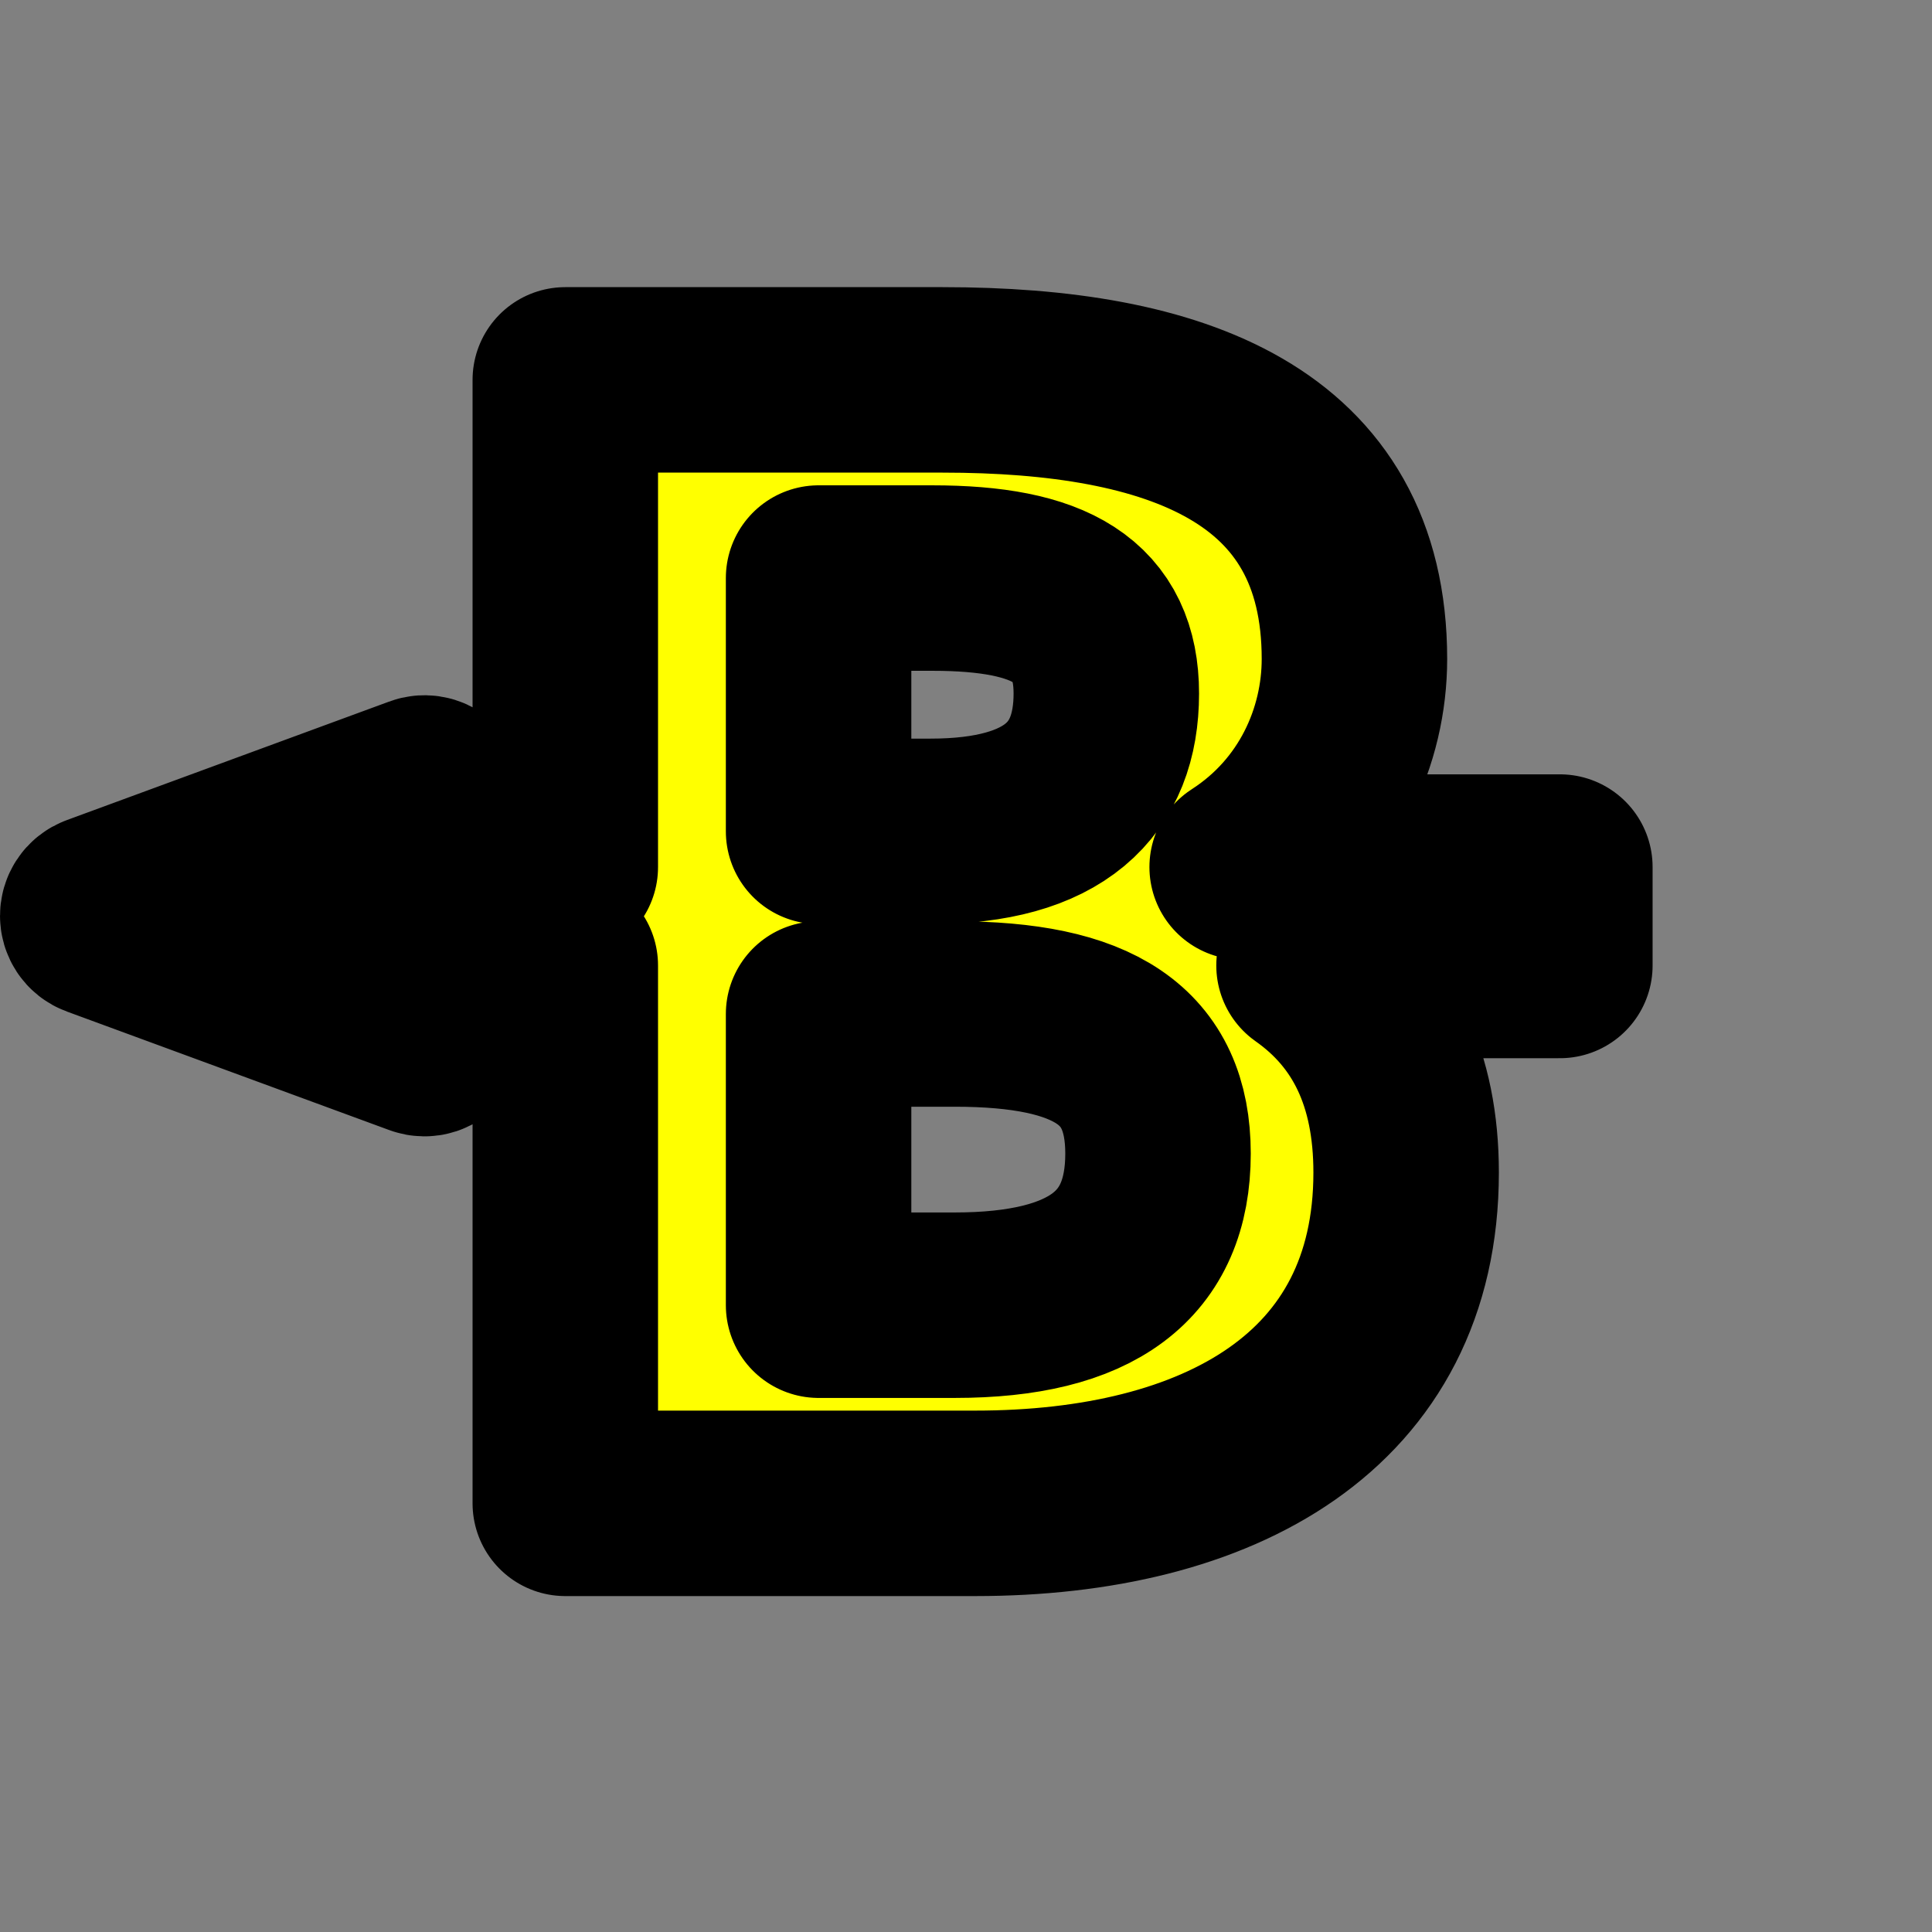 <?xml version="1.0" encoding="UTF-8" standalone="no"?>
<svg
   width="250"
   height="250"
   viewBox="0 0 66.146 66.146"
   version="1.1"
   id="svg8"
   inkscape:version="1.2.2 (b0a8486541, 2022-12-01)"
   sodipodi:docname="door-type-magical-barrier-left-v2.svg"
   inkscape:export-filename="png/door-type-magical-barrier-left-v2.png"
   inkscape:export-xdpi="96"
   inkscape:export-ydpi="96"
   xmlns:inkscape="http://www.inkscape.org/namespaces/inkscape"
   xmlns:sodipodi="http://sodipodi.sourceforge.net/DTD/sodipodi-0.dtd"
   xmlns="http://www.w3.org/2000/svg"
   xmlns:svg="http://www.w3.org/2000/svg"
   xmlns:rdf="http://www.w3.org/1999/02/22-rdf-syntax-ns#"
   xmlns:cc="http://creativecommons.org/ns#"
   xmlns:dc="http://purl.org/dc/elements/1.1/">
  <rect x="0" y="0" width="66.146" height="66.146" fill="#808080" stroke="none"/>
  <defs
     id="defs2" />
  <sodipodi:namedview
     id="base"
     pagecolor="#ffffff"
     bordercolor="#666666"
     borderopacity="1.0"
     inkscape:pageopacity="0"
     inkscape:pageshadow="2"
     inkscape:zoom="1.979899"
     inkscape:cx="10.101525"
     inkscape:cy="163.13963"
     inkscape:document-units="px"
     inkscape:current-layer="layer1"
     inkscape:document-rotation="0"
     showgrid="false"
     inkscape:window-width="1920"
     inkscape:window-height="1027"
     inkscape:window-x="0"
     inkscape:window-y="0"
     inkscape:window-maximized="1"
     units="px"
     fit-margin-top="0"
     fit-margin-left="0"
     fit-margin-right="0"
     fit-margin-bottom="0"
     showborder="true"
     inkscape:showpageshadow="true"
     showguides="true"
     inkscape:guide-bbox="true"
     inkscape:lockguides="false"
     inkscape:pagecheckerboard="true"
     inkscape:deskcolor="#d1d1d1">
    <sodipodi:guide
       position="9.241,60.309"
       orientation="1,0"
       id="guide938"
       inkscape:locked="false" />
    <sodipodi:guide
       position="56.874,59.112"
       orientation="1,0"
       id="guide940"
       inkscape:locked="false" />
    <sodipodi:guide
       position="5.935,56.881"
       orientation="0,-1"
       id="guide942"
       inkscape:locked="false" />
    <sodipodi:guide
       position="52.615,9.282"
       orientation="0,-1"
       id="guide944"
       inkscape:locked="false" />
    <sodipodi:guide
       position="38.47,33.091"
       orientation="0,-1"
       id="guide875"
       inkscape:locked="false" />
    <sodipodi:guide
       position="32.933,39.748"
       orientation="1,0"
       id="guide879"
       inkscape:locked="false" />
    <sodipodi:guide
       position="-3.608,14.696"
       orientation="0,-1"
       id="guide887"
       inkscape:locked="false" />
  </sodipodi:namedview>
  <g
     inkscape:label="Layer 1"
     inkscape:groupmode="layer"
     id="layer1"
     transform="translate(-0.08,-0.511)">
    <path
       id="path16484"
       style="font-weight:bold;font-size:58.993px;line-height:1.25;font-family:'Source Code Pro';-inkscape-font-specification:'Source Code Pro Bold';text-align:center;text-anchor:middle;fill:#ffff00;fill-opacity:1;stroke:#000000;stroke-width:6.35;stroke-linejoin:round;stroke-dasharray:none;paint-order:markers stroke fill"
       d="m 19.434,13.517 v 16.68 h -5.6 c 0.205,-0.776 0.548,-1.526 1.037,-2.207 0.149,-0.206 0.005,-0.496 -0.25,-0.501 -0.008,-1.35e-4 -0.016,2.9e-5 -0.024,5.3e-4 -0.032,0.002 -0.064,0.008 -0.094,0.02 l -11.039,4.059 c -0.278,0.101 -0.278,0.493 0,0.594 l 11.039,4.059 c 0.293,0.107 0.547,-0.231 0.363,-0.483 -0.49,-0.666 -0.832,-1.404 -1.035,-2.172 h 5.603 V 51.981 h 14.04 c 8.318,0 14.748,-3.48 14.748,-11.326 0,-3.212 -1.133,-5.546 -3.325,-7.089 h 8.588 V 30.197 H 42.608 c 2.624,-1.693 3.844,-4.494 3.844,-7.123 0,-7.374 -6.135,-9.557 -14.099,-9.557 z m 8.672,6.785 h 3.893 c 4.071,0 5.958,1.121 5.958,3.952 0,2.95 -1.77,4.72 -6.017,4.72 h -3.834 z m 0,14.925 h 4.66 c 4.778,0 6.961,1.416 6.961,4.779 0,3.481 -2.242,5.191 -6.961,5.191 h -4.66 z" />
  </g>
</svg>
